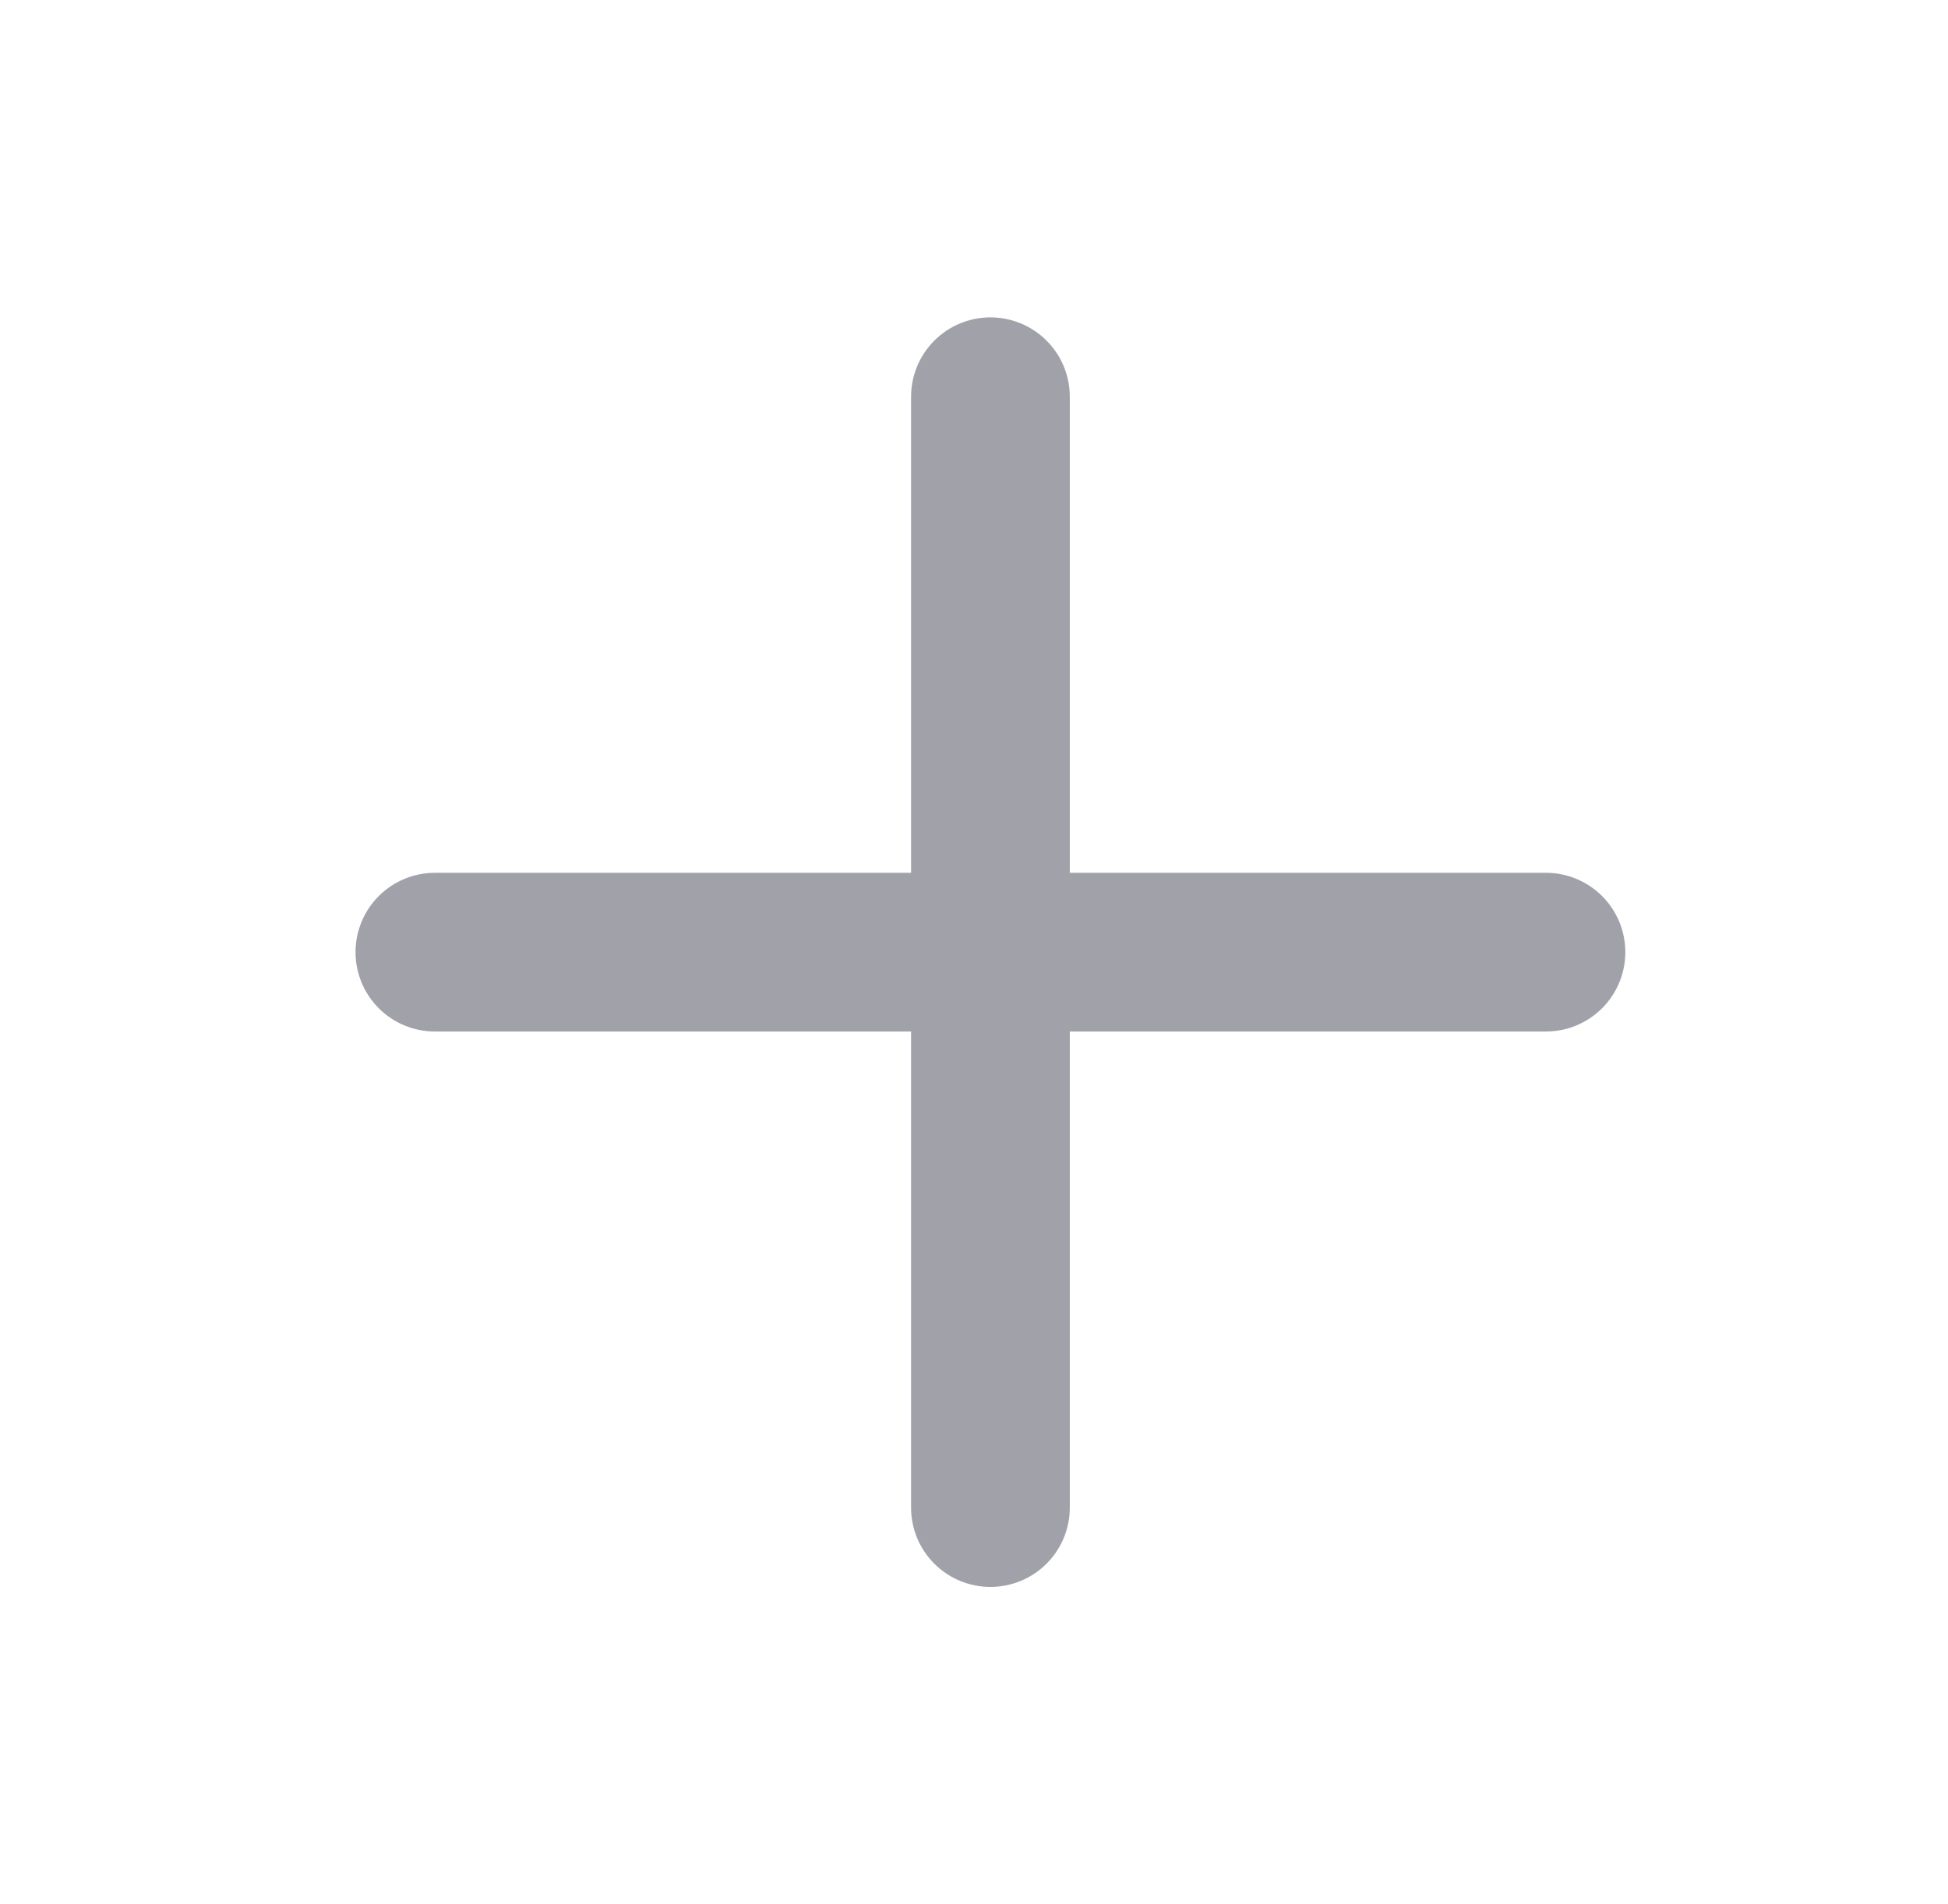 <svg width="45" height="44" viewBox="0 0 45 44" fill="none" xmlns="http://www.w3.org/2000/svg">
<path d="M35.713 20.166H24.713V9.166C24.713 8.68 24.52 8.214 24.176 7.87C23.832 7.526 23.366 7.333 22.879 7.333C22.393 7.333 21.927 7.526 21.583 7.87C21.239 8.214 21.046 8.68 21.046 9.166V20.166H10.046C9.56 20.166 9.093 20.36 8.75 20.703C8.406 21.047 8.213 21.513 8.213 22C8.213 22.486 8.406 22.952 8.75 23.296C9.093 23.64 9.56 23.833 10.046 23.833H21.046V34.833C21.046 35.319 21.239 35.786 21.583 36.129C21.927 36.473 22.393 36.666 22.879 36.666C23.366 36.666 23.832 36.473 24.176 36.129C24.52 35.786 24.713 35.319 24.713 34.833V23.833H35.713C36.199 23.833 36.665 23.64 37.009 23.296C37.353 22.952 37.546 22.486 37.546 22C37.546 21.513 37.353 21.047 37.009 20.703C36.665 20.36 36.199 20.166 35.713 20.166Z" fill="#A1A1AA"/>
</svg>
